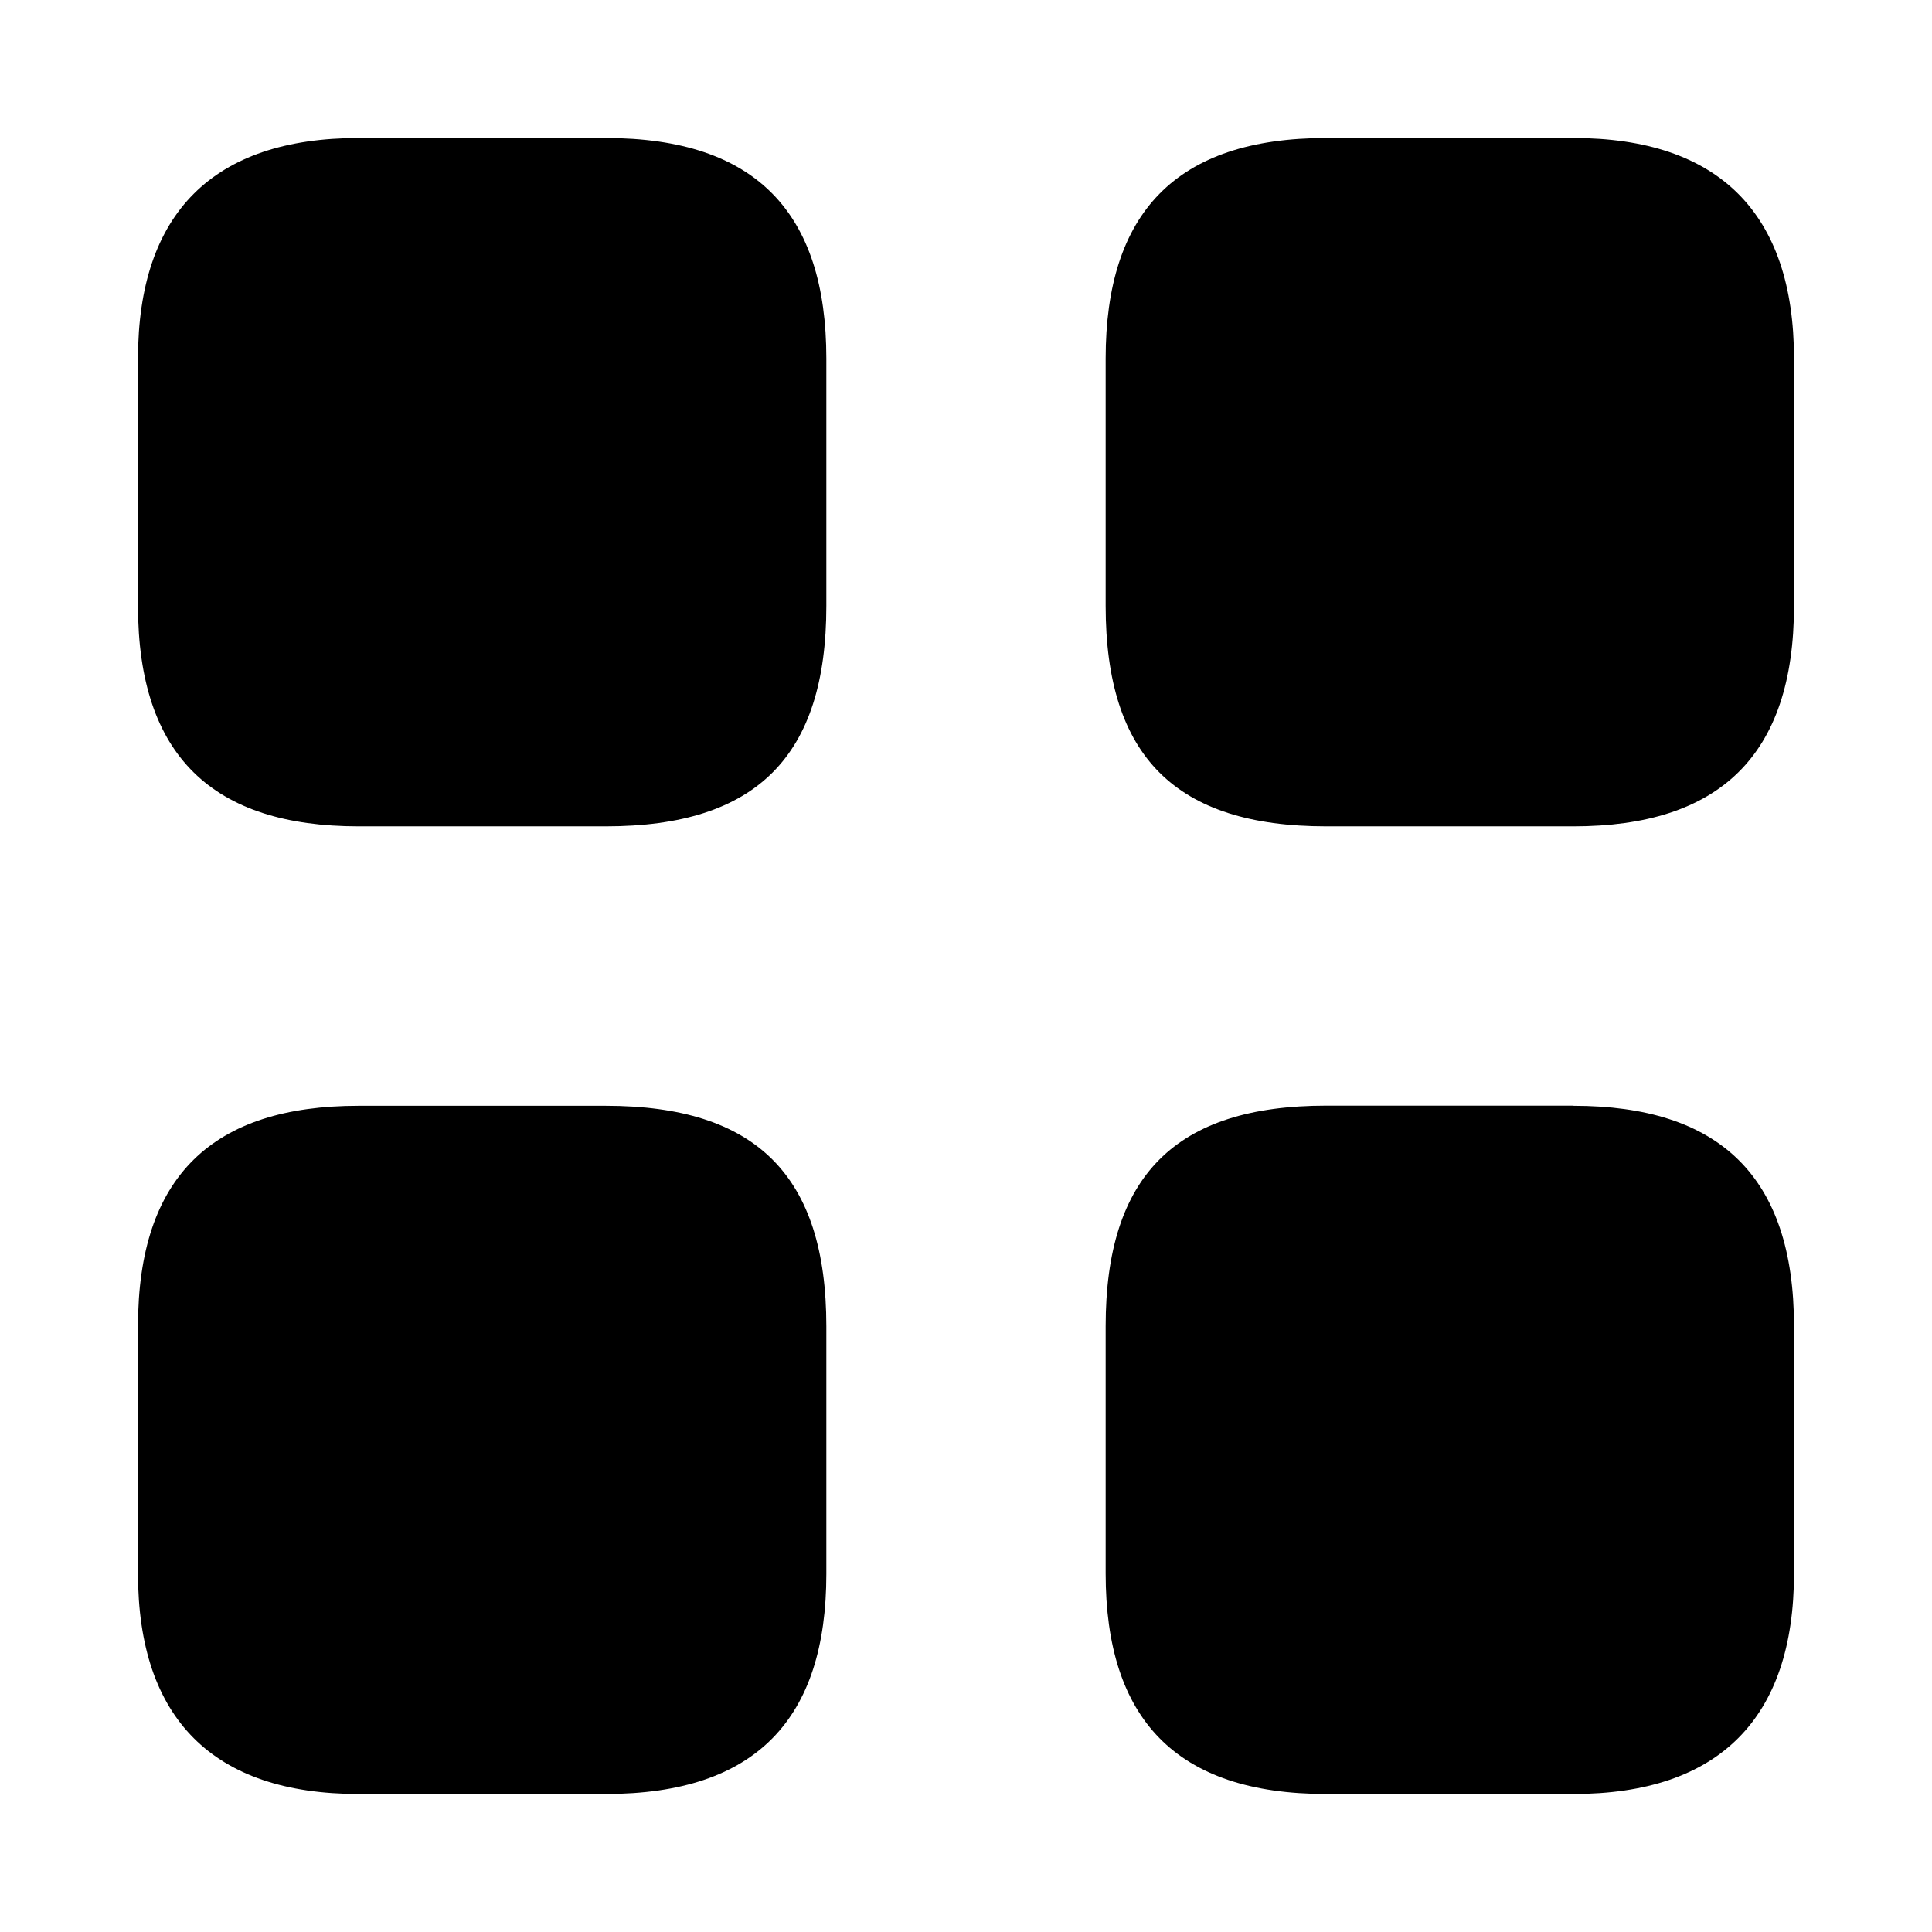 <svg xmlns="http://www.w3.org/2000/svg" width="14" height="14" viewBox="0 0 14 14"><path d="M4.39 1c1.09 0 1.598.545 1.598 1.598V4.39c0 1.09-.506 1.598-1.598 1.598H2.598C1.545 5.988 1 5.48 1 4.39V2.598C1 1.545 1.545 1 2.598 1H4.39zm7.012 0C12.454 1 13 1.545 13 2.598V4.39c0 1.09-.546 1.598-1.598 1.598H9.61c-1.09 0-1.598-.506-1.598-1.598V2.598C8.012 1.545 8.52 1 9.61 1h1.792zM4.39 8.013c1.09 0 1.598.507 1.598 1.598v1.794C5.988 12.454 5.48 13 4.39 13H2.598C1.545 13 1 12.454 1 11.402V9.61c0-1.09.545-1.597 1.598-1.597H4.39zm7.012 0C12.454 8.013 13 8.52 13 9.61v1.792C13 12.454 12.454 13 11.402 13H9.61c-1.09 0-1.598-.546-1.598-1.598V9.61c0-1.09.507-1.598 1.598-1.598h1.792z"/></svg>